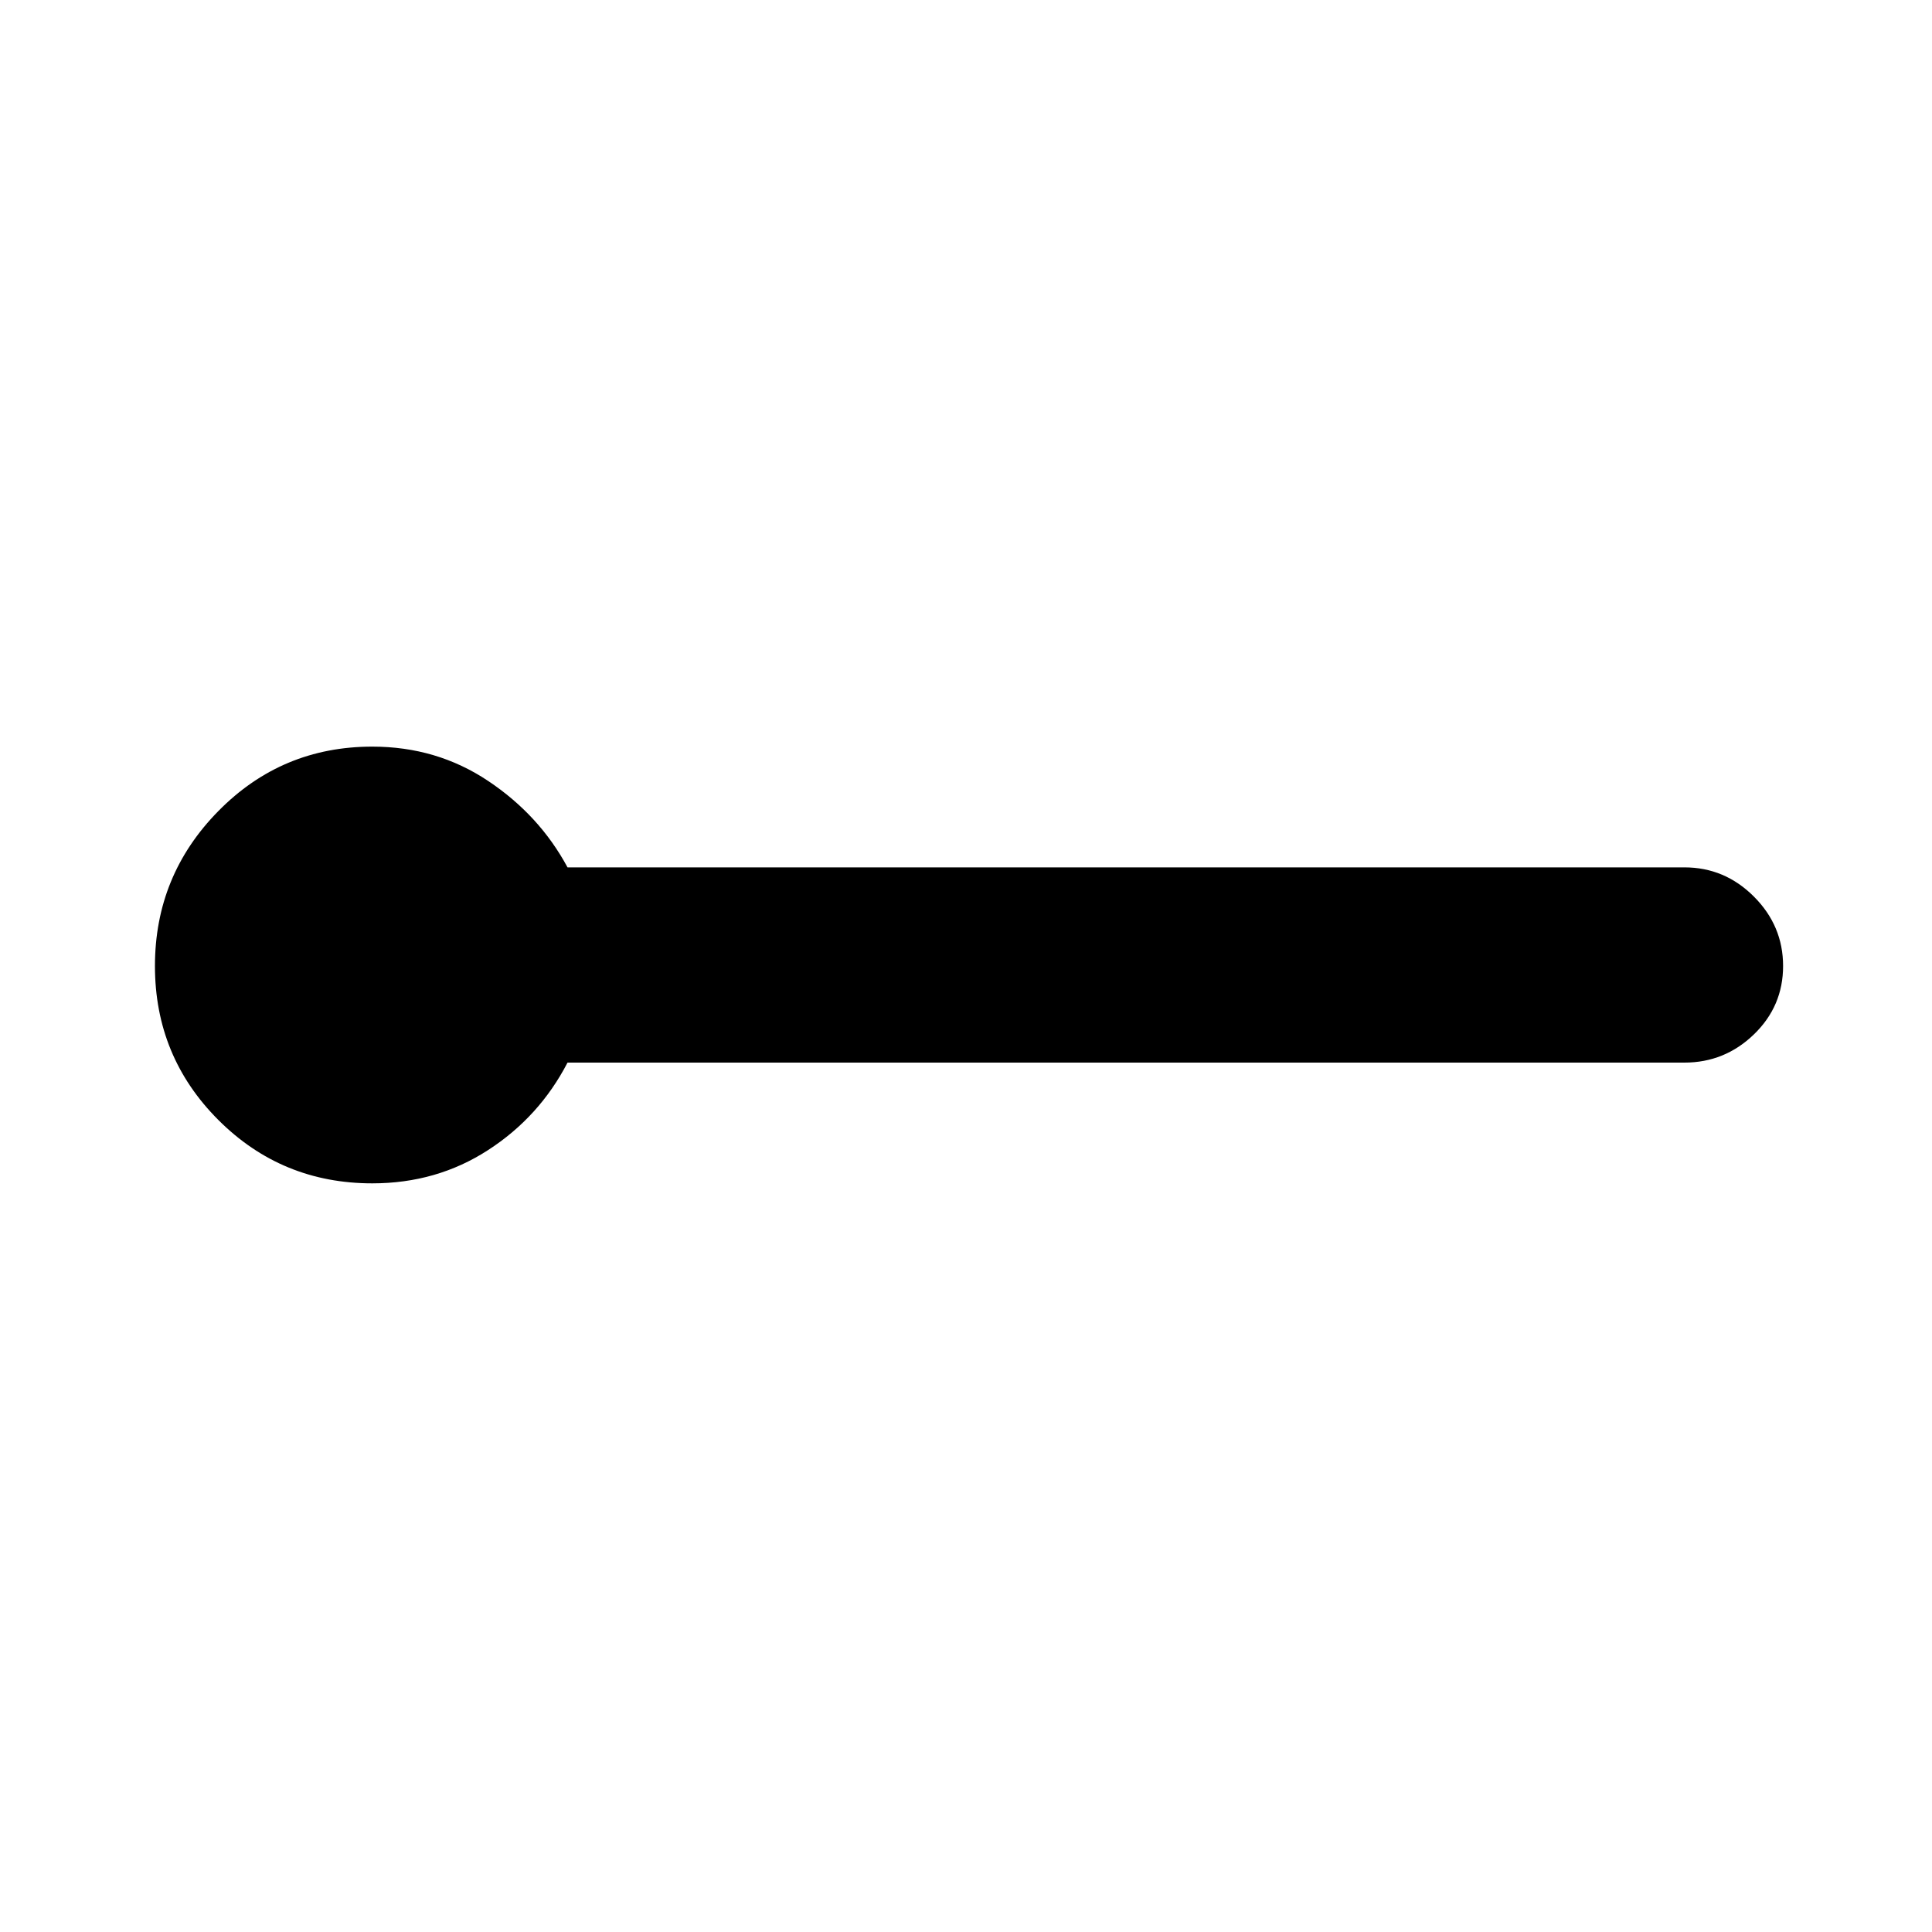 <svg xmlns="http://www.w3.org/2000/svg" height="40" width="40"><path d="M7.708 24.5q-1.875 0-3.187-1.312Q3.208 21.875 3.208 20q0-1.875 1.313-3.208 1.312-1.334 3.187-1.334 1.334 0 2.396.709 1.063.708 1.646 1.791h23.125q.833 0 1.437.604.605.605.605 1.438t-.605 1.417q-.604.583-1.437.583H11.75q-.583 1.125-1.646 1.812-1.062.688-2.396.688Z"/></svg>